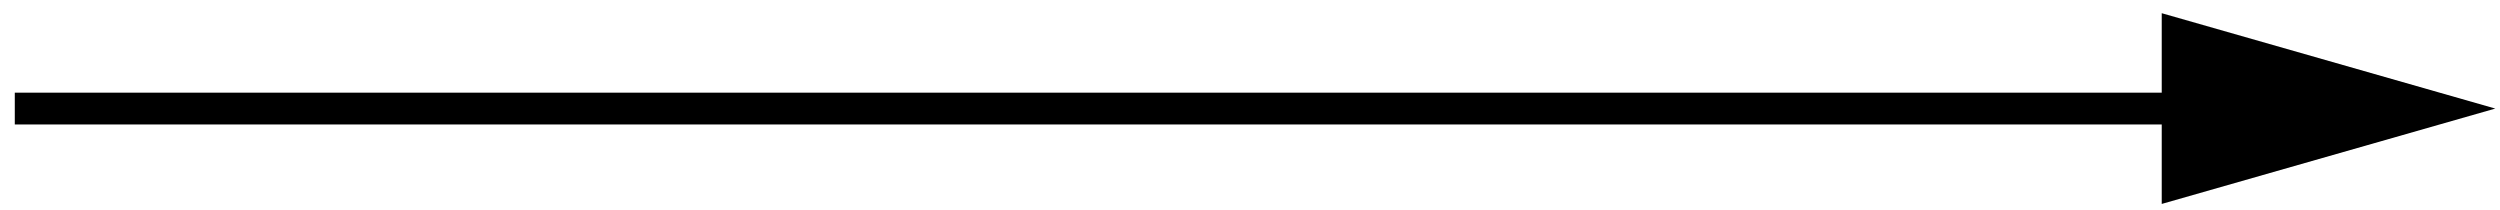 <svg
 xmlns="http://www.w3.org/2000/svg"
 xmlns:xlink="http://www.w3.org/1999/xlink"
 width="143px" height="12px">
<path fill-rule="evenodd"  fill="rgb(0, 0, 0)"
 d="M142.731,6.210 L123.651,11.665 L123.651,7.120 L0.846,7.120 L0.846,5.301 L123.651,5.301 L123.651,0.755 L142.731,6.210 Z"/>
</svg>
